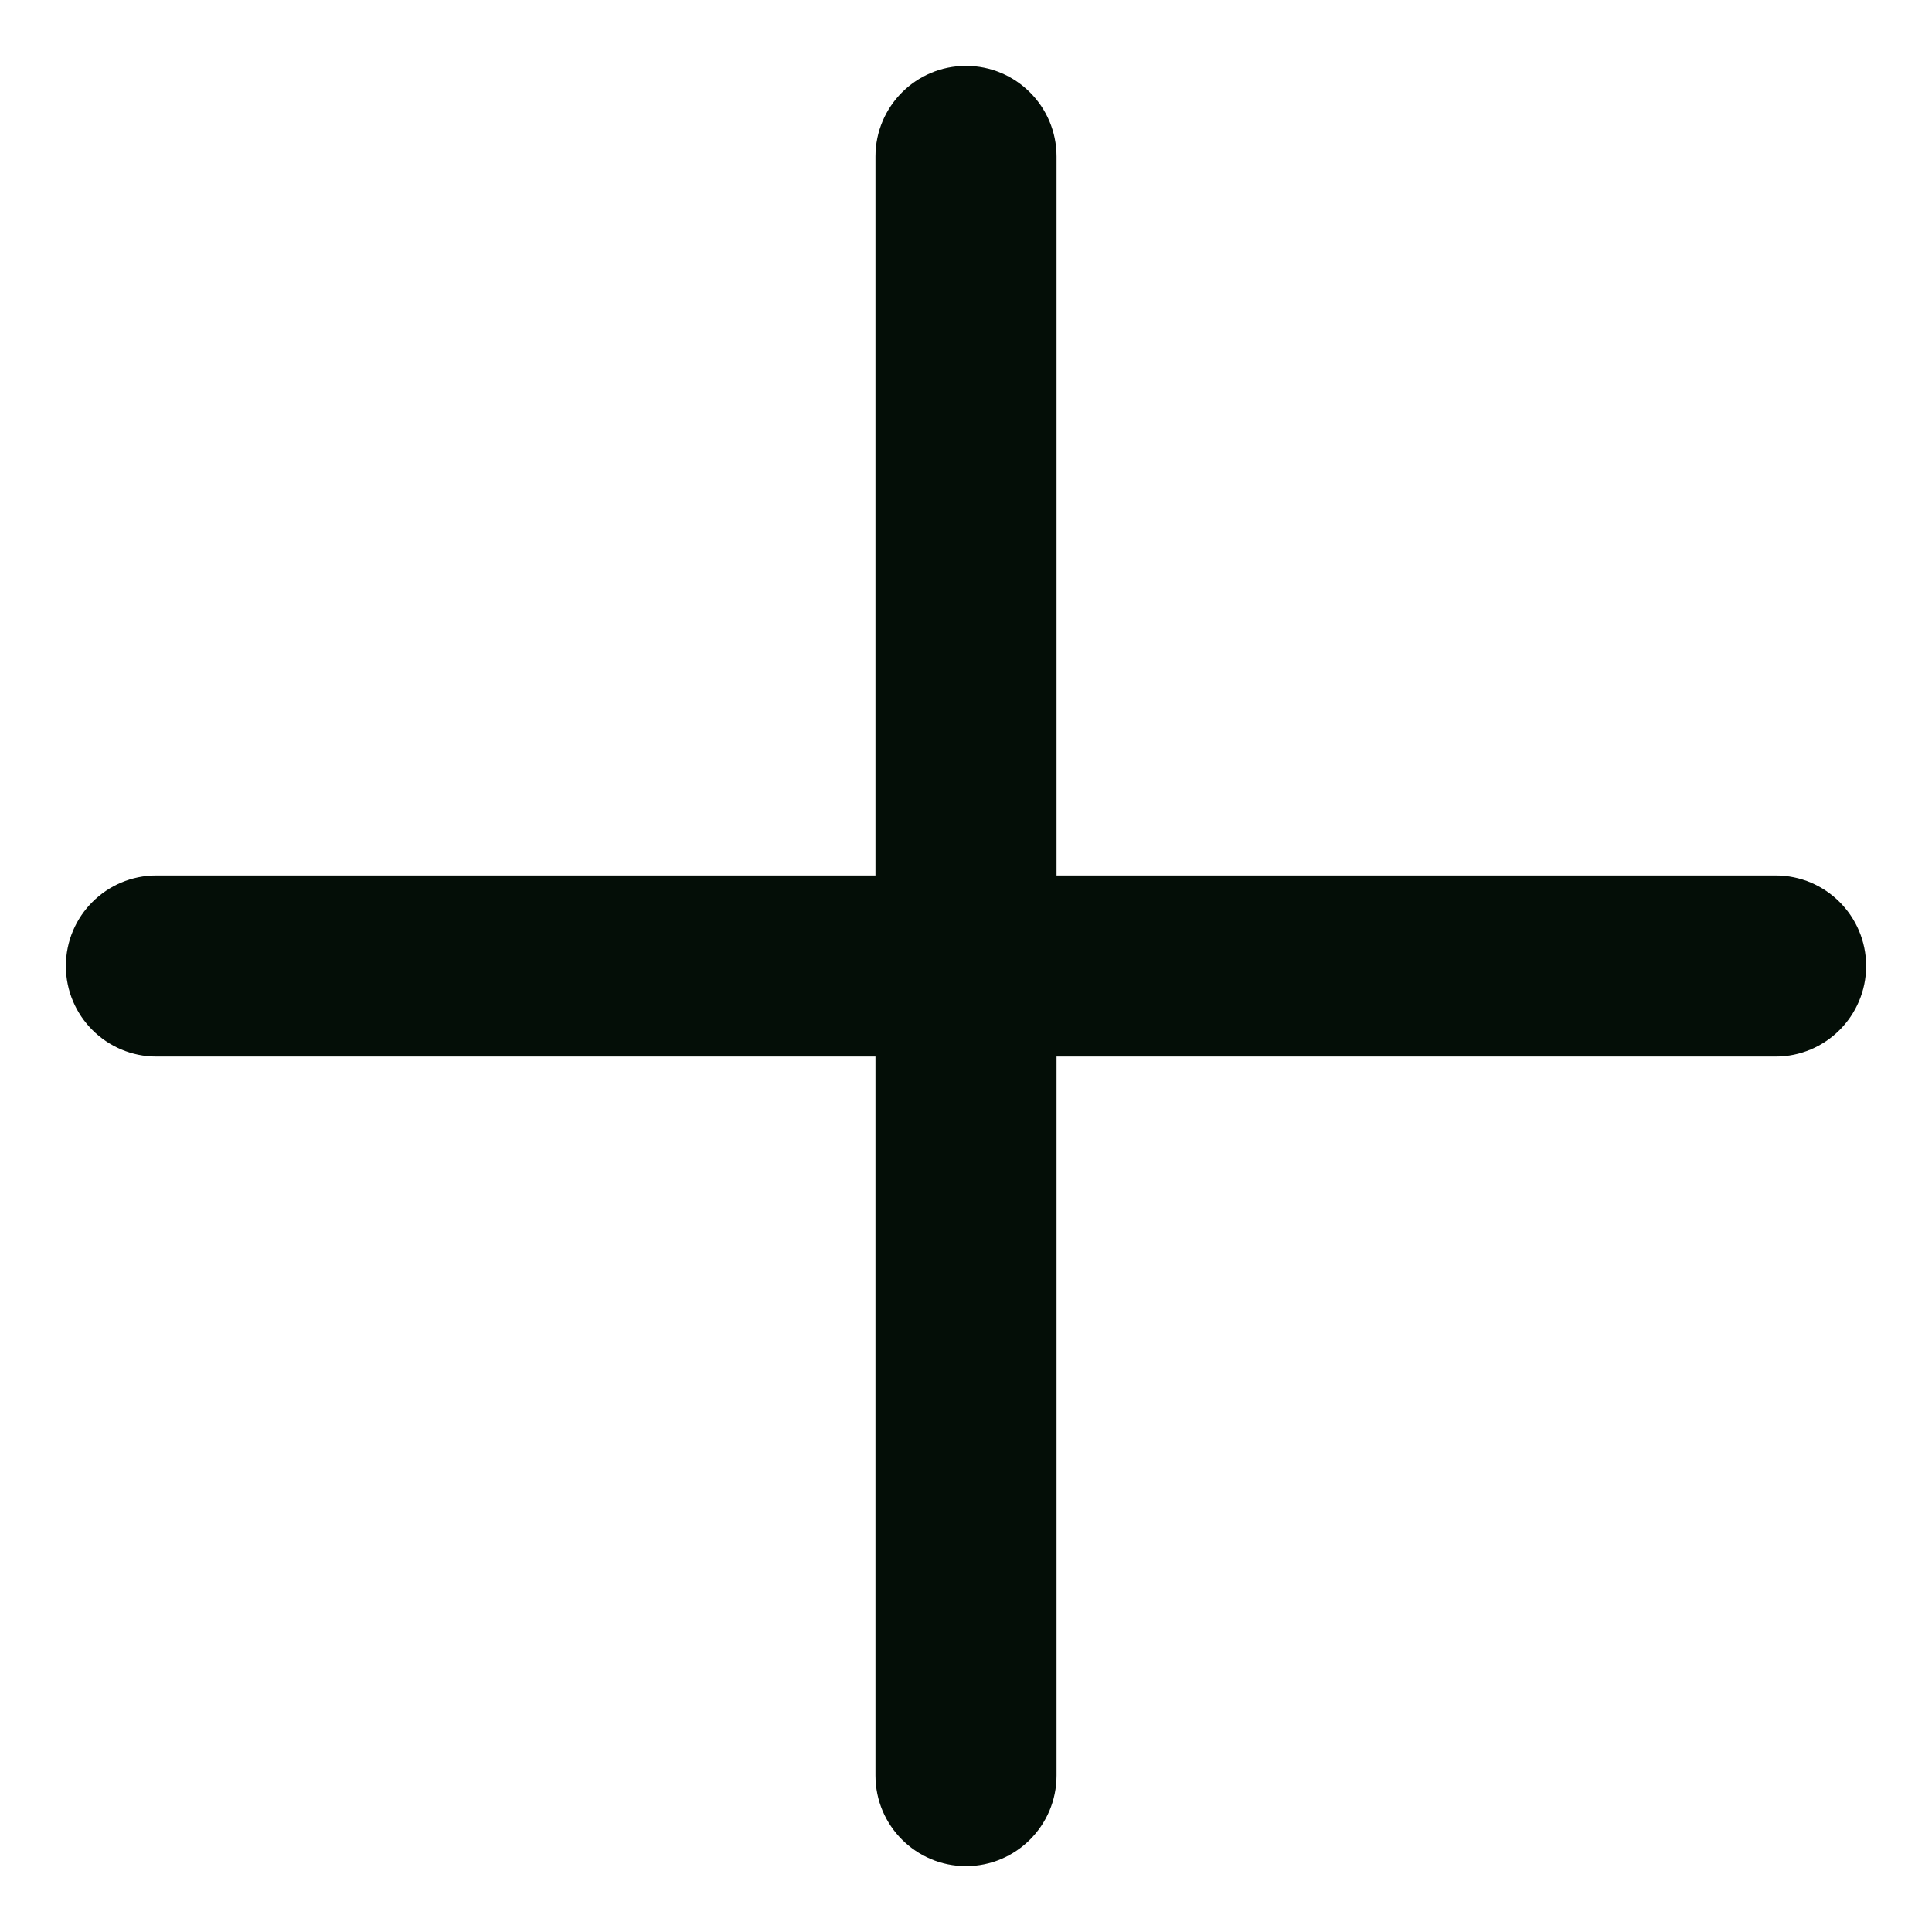 <svg width="22" height="22" viewBox="0 0 22 22" fill="none" xmlns="http://www.w3.org/2000/svg">
<path d="M20.219 10.219L11.781 10.219V1.781C11.781 1.35 11.431 1 11 1C10.569 1 10.219 1.35 10.219 1.781V10.219H1.781C1.35 10.219 1 10.569 1 11C1 11.431 1.35 11.781 1.781 11.781H10.219L10.219 20.219C10.219 20.65 10.569 21 11 21C11.431 21 11.781 20.65 11.781 20.219L11.781 11.781L20.219 11.781C20.65 11.781 21 11.431 21 11C21 10.569 20.65 10.219 20.219 10.219Z" fill="#040E07" stroke="#040E07" stroke-width="0.5"/>
</svg>
